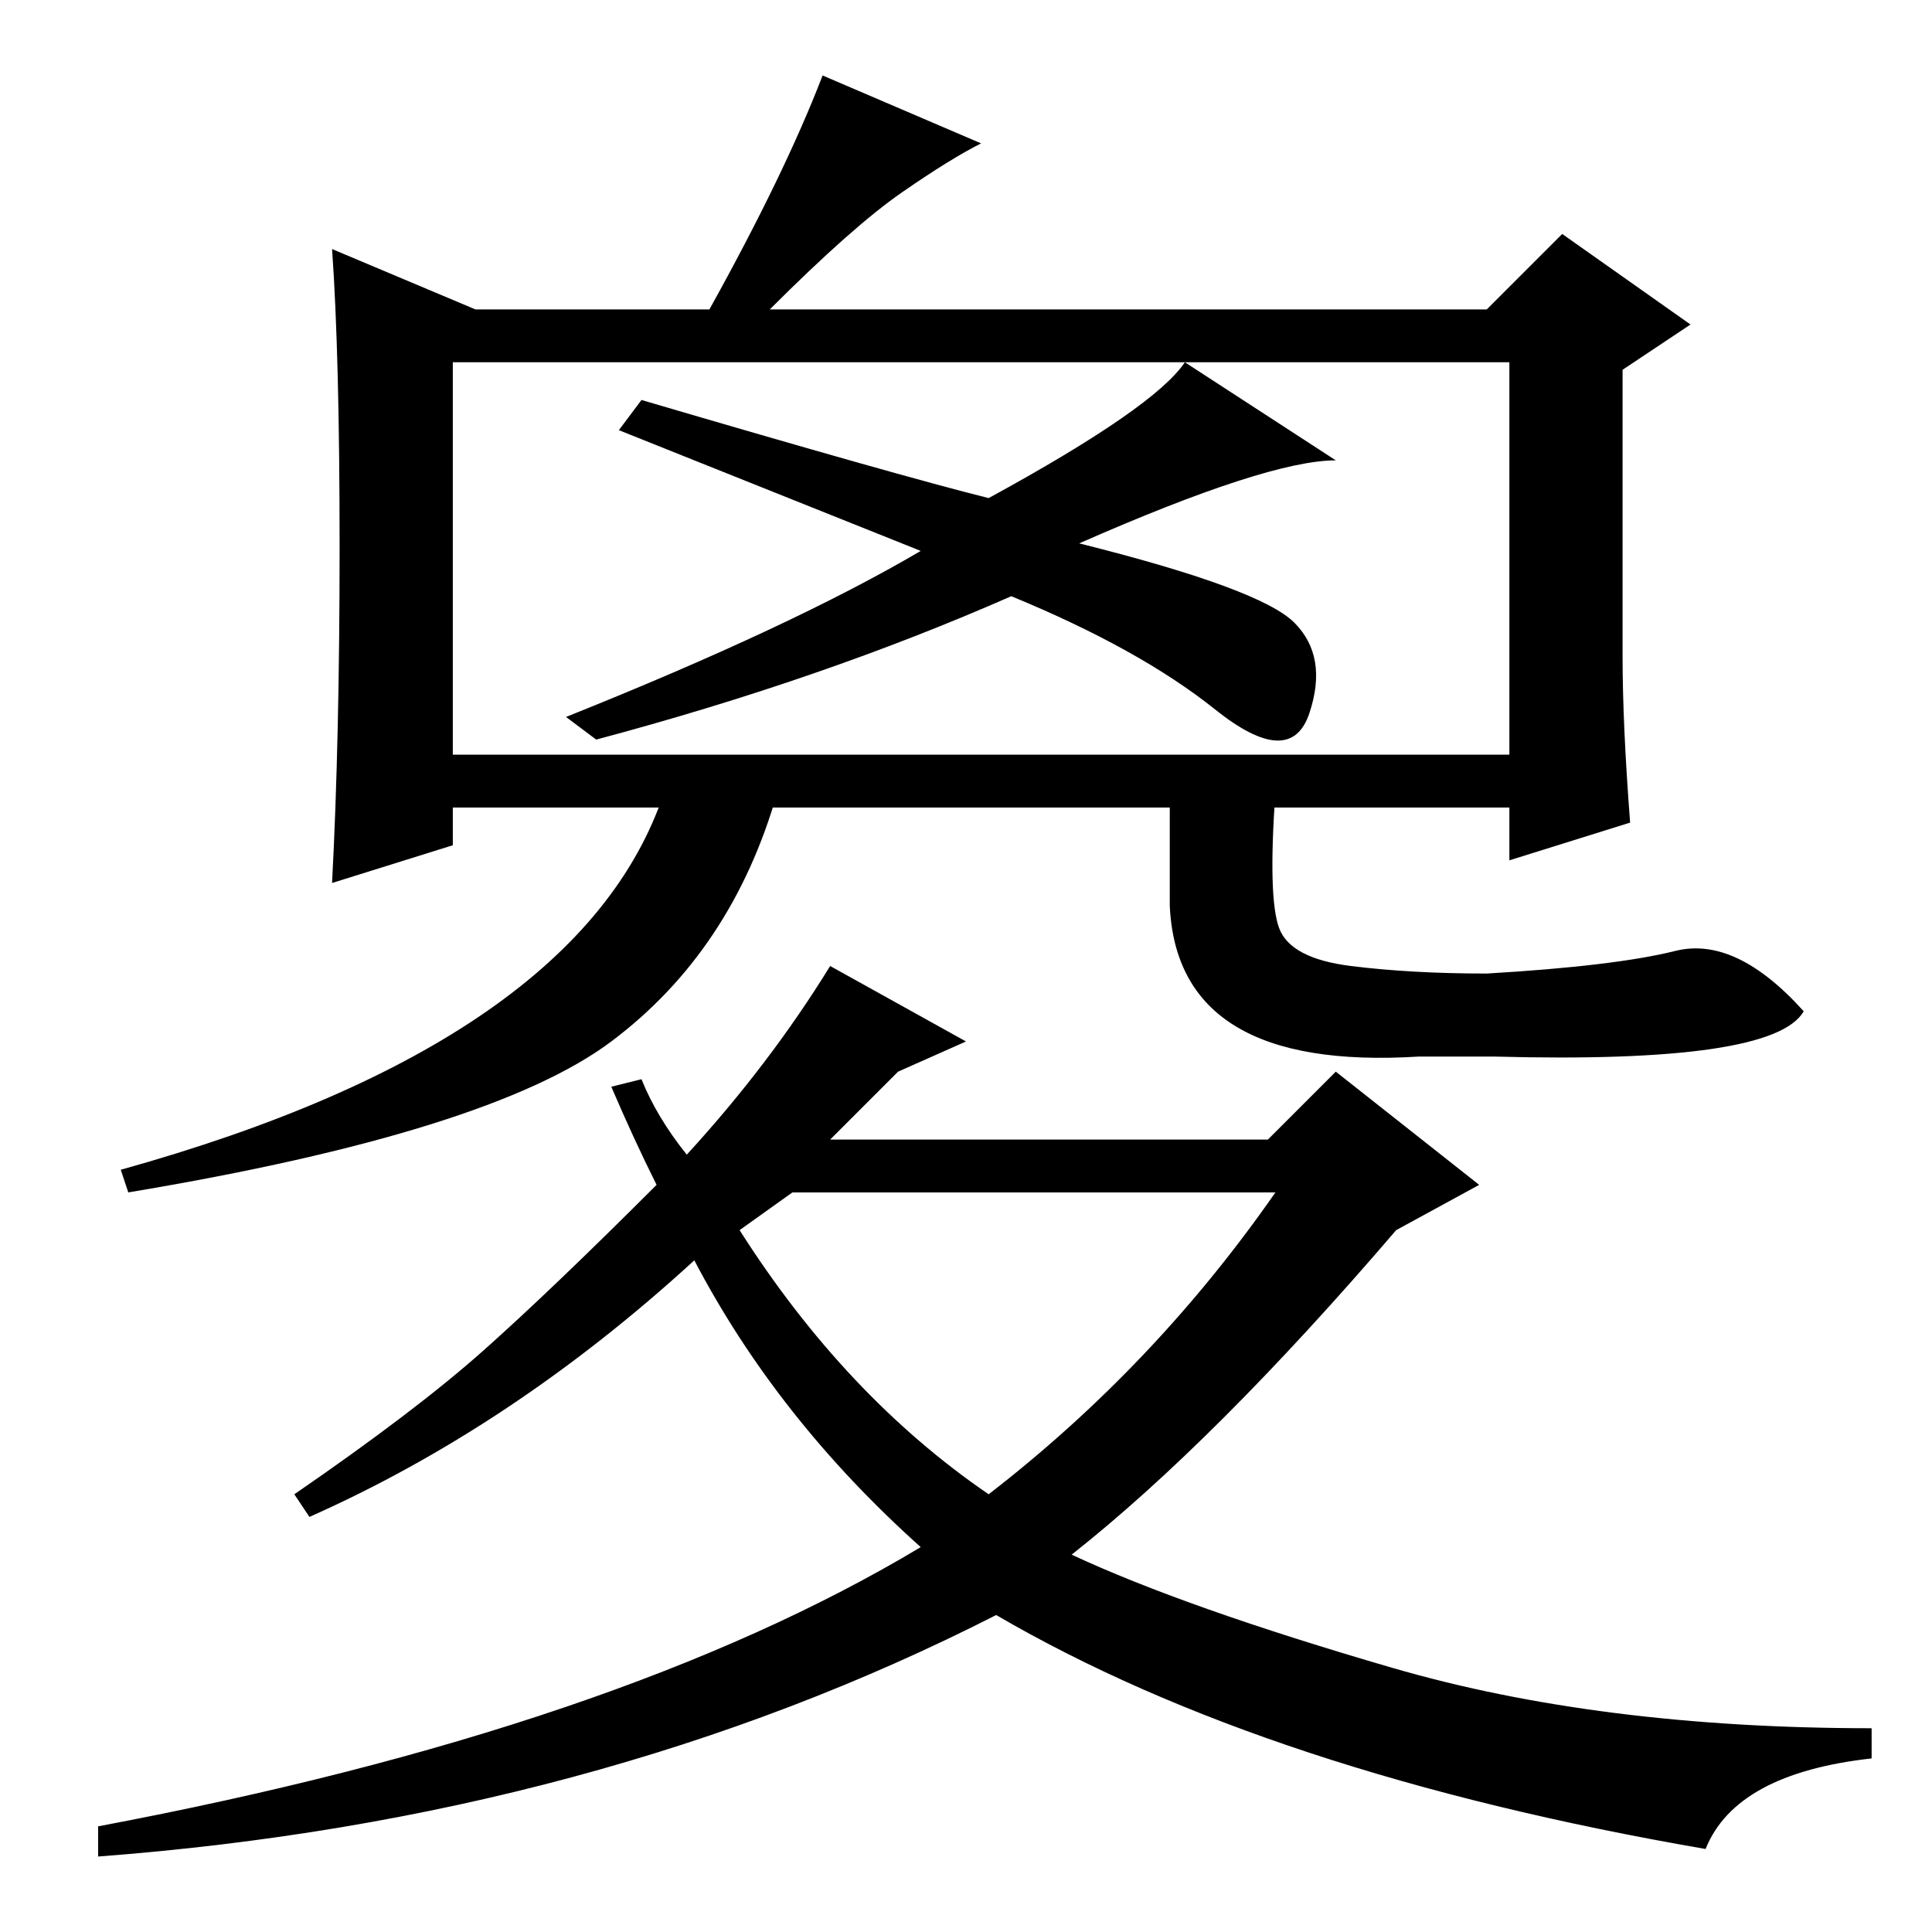 <?xml version="1.0" standalone="no"?>
<!DOCTYPE svg PUBLIC "-//W3C//DTD SVG 1.1//EN" "http://www.w3.org/Graphics/SVG/1.1/DTD/svg11.dtd" >
<svg xmlns="http://www.w3.org/2000/svg" xmlns:xlink="http://www.w3.org/1999/xlink" version="1.1" viewBox="0 -36 256 256">
  <g transform="matrix(1 0 0 -1 0 220)">
   <path fill="currentColor"
d="M177 195q-9 0 -34 -11q24 -6 28.5 -10.5t2 -12t-12.5 0.5t-27 15q-25 -11 -55 -19l-4 3q30 12 47 22l-40 16l3 4q34 -10 46 -13q22 12 26 18zM60 156h140v52h-140v-52zM130 237q-4 -2 -10.5 -6.5t-17.5 -15.5h95l10 10l17 -12l-9 -6v-38q0 -9 1 -22l-16 -5v7h-140v-5
l-16 -5q1 19 1 44.5t-1 39.5l19 -8h31q10 18 15 31zM98 93q14 -22 33 -35q22 17 38 40h-64zM128 118l-9 -4l-9 -9h58l9 9l19 -15l-11 -6q-24 -28 -43 -43q15 -7 42.5 -15t63.5 -8v-4q-18 -2 -22 -12q-58 10 -94 31q-53 -27 -119 -32v4q69 13 109 37q-19 17 -30 38
q-24 -22 -51 -34l-2 3q16 11 25 19t23 22q-3 6 -6 13l4 1q2 -5 6 -10q11 12 19 25zM81 118q-16 -12 -64 -20l-1 3q61 17 72 50h15q-6 -21 -22 -33zM169.5 133q1.5 -4 9.5 -5t18 -1q17 1 25 3t17 -8q-4 -7 -41 -6h-10q-32 -2 -33 20v15h14q-1 -14 0.5 -18z" />
  </g>

</svg>
